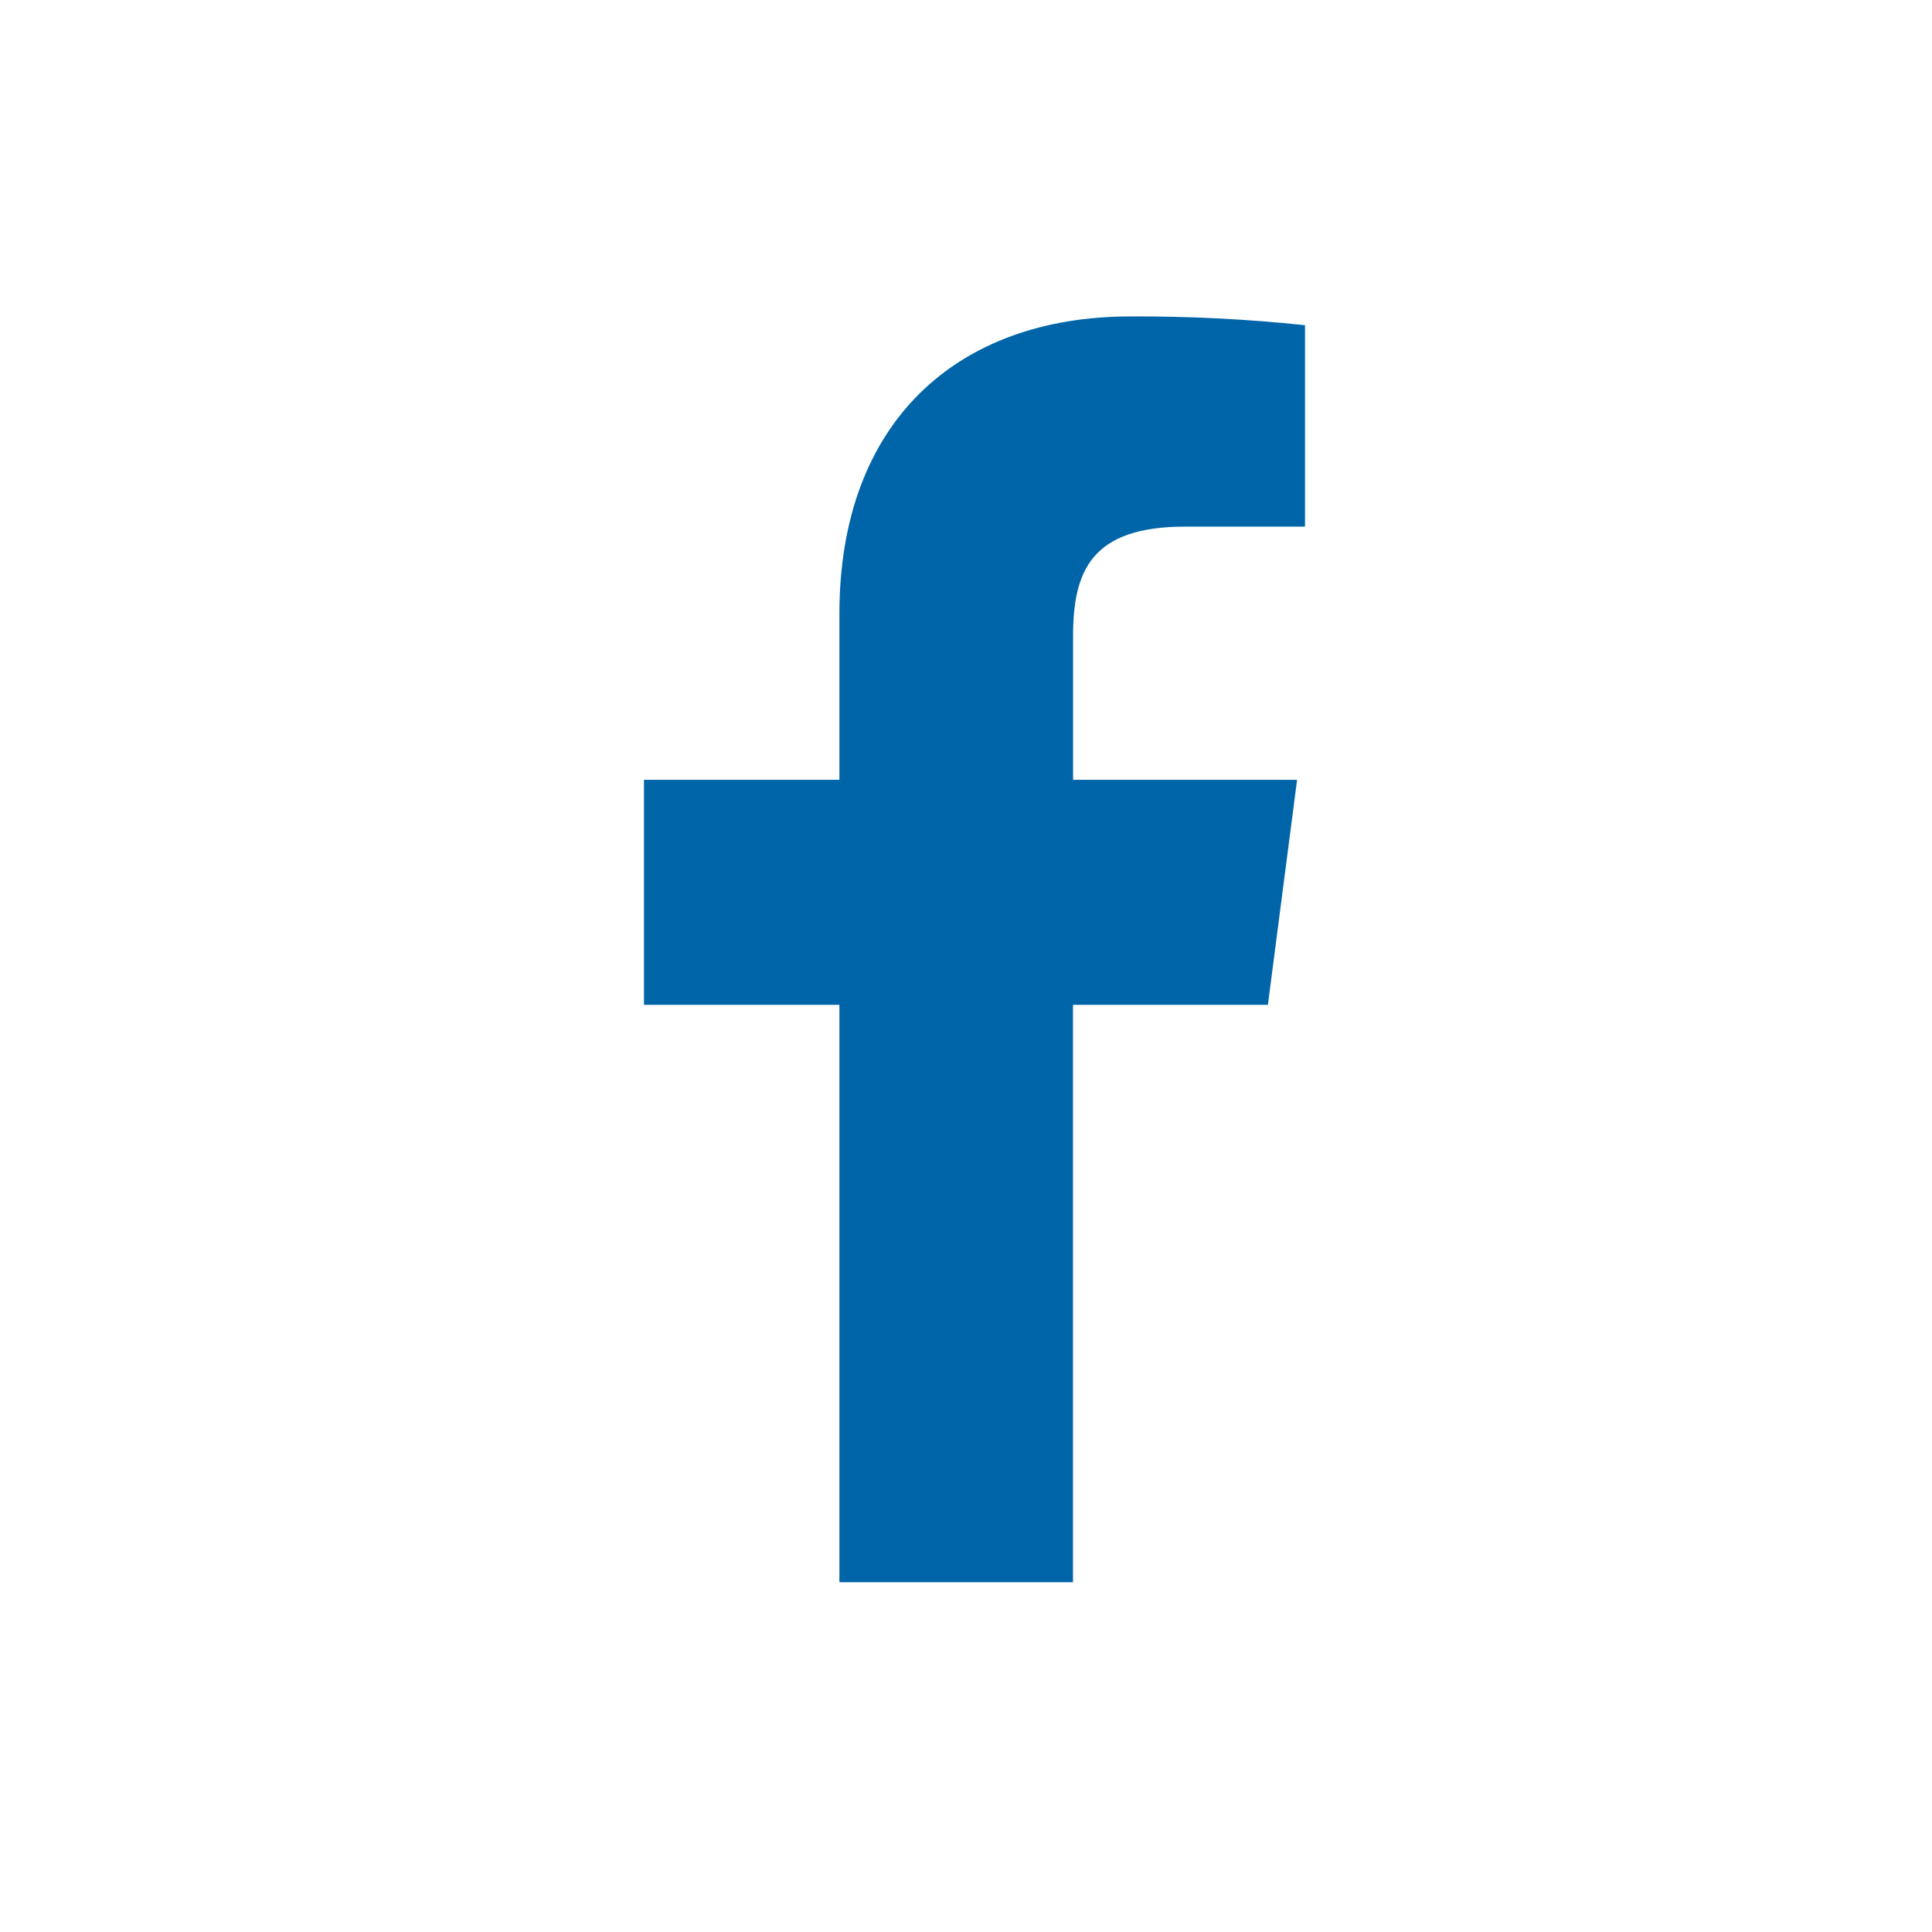 <svg width="19" height="19" viewBox="0 0 19 19" fill="none" xmlns="http://www.w3.org/2000/svg">
<path fill-rule="evenodd" clip-rule="evenodd" d="M10.552 15.56V9.882H12.469L12.756 7.669H10.553V6.257C10.553 5.616 10.732 5.179 11.655 5.179H12.834V3.198C12.263 3.138 11.69 3.109 11.116 3.112C9.418 3.112 8.255 4.144 8.255 6.037V7.669H6.333V9.882H8.255V15.56H10.552Z" fill="#0065A8"/>
</svg>
